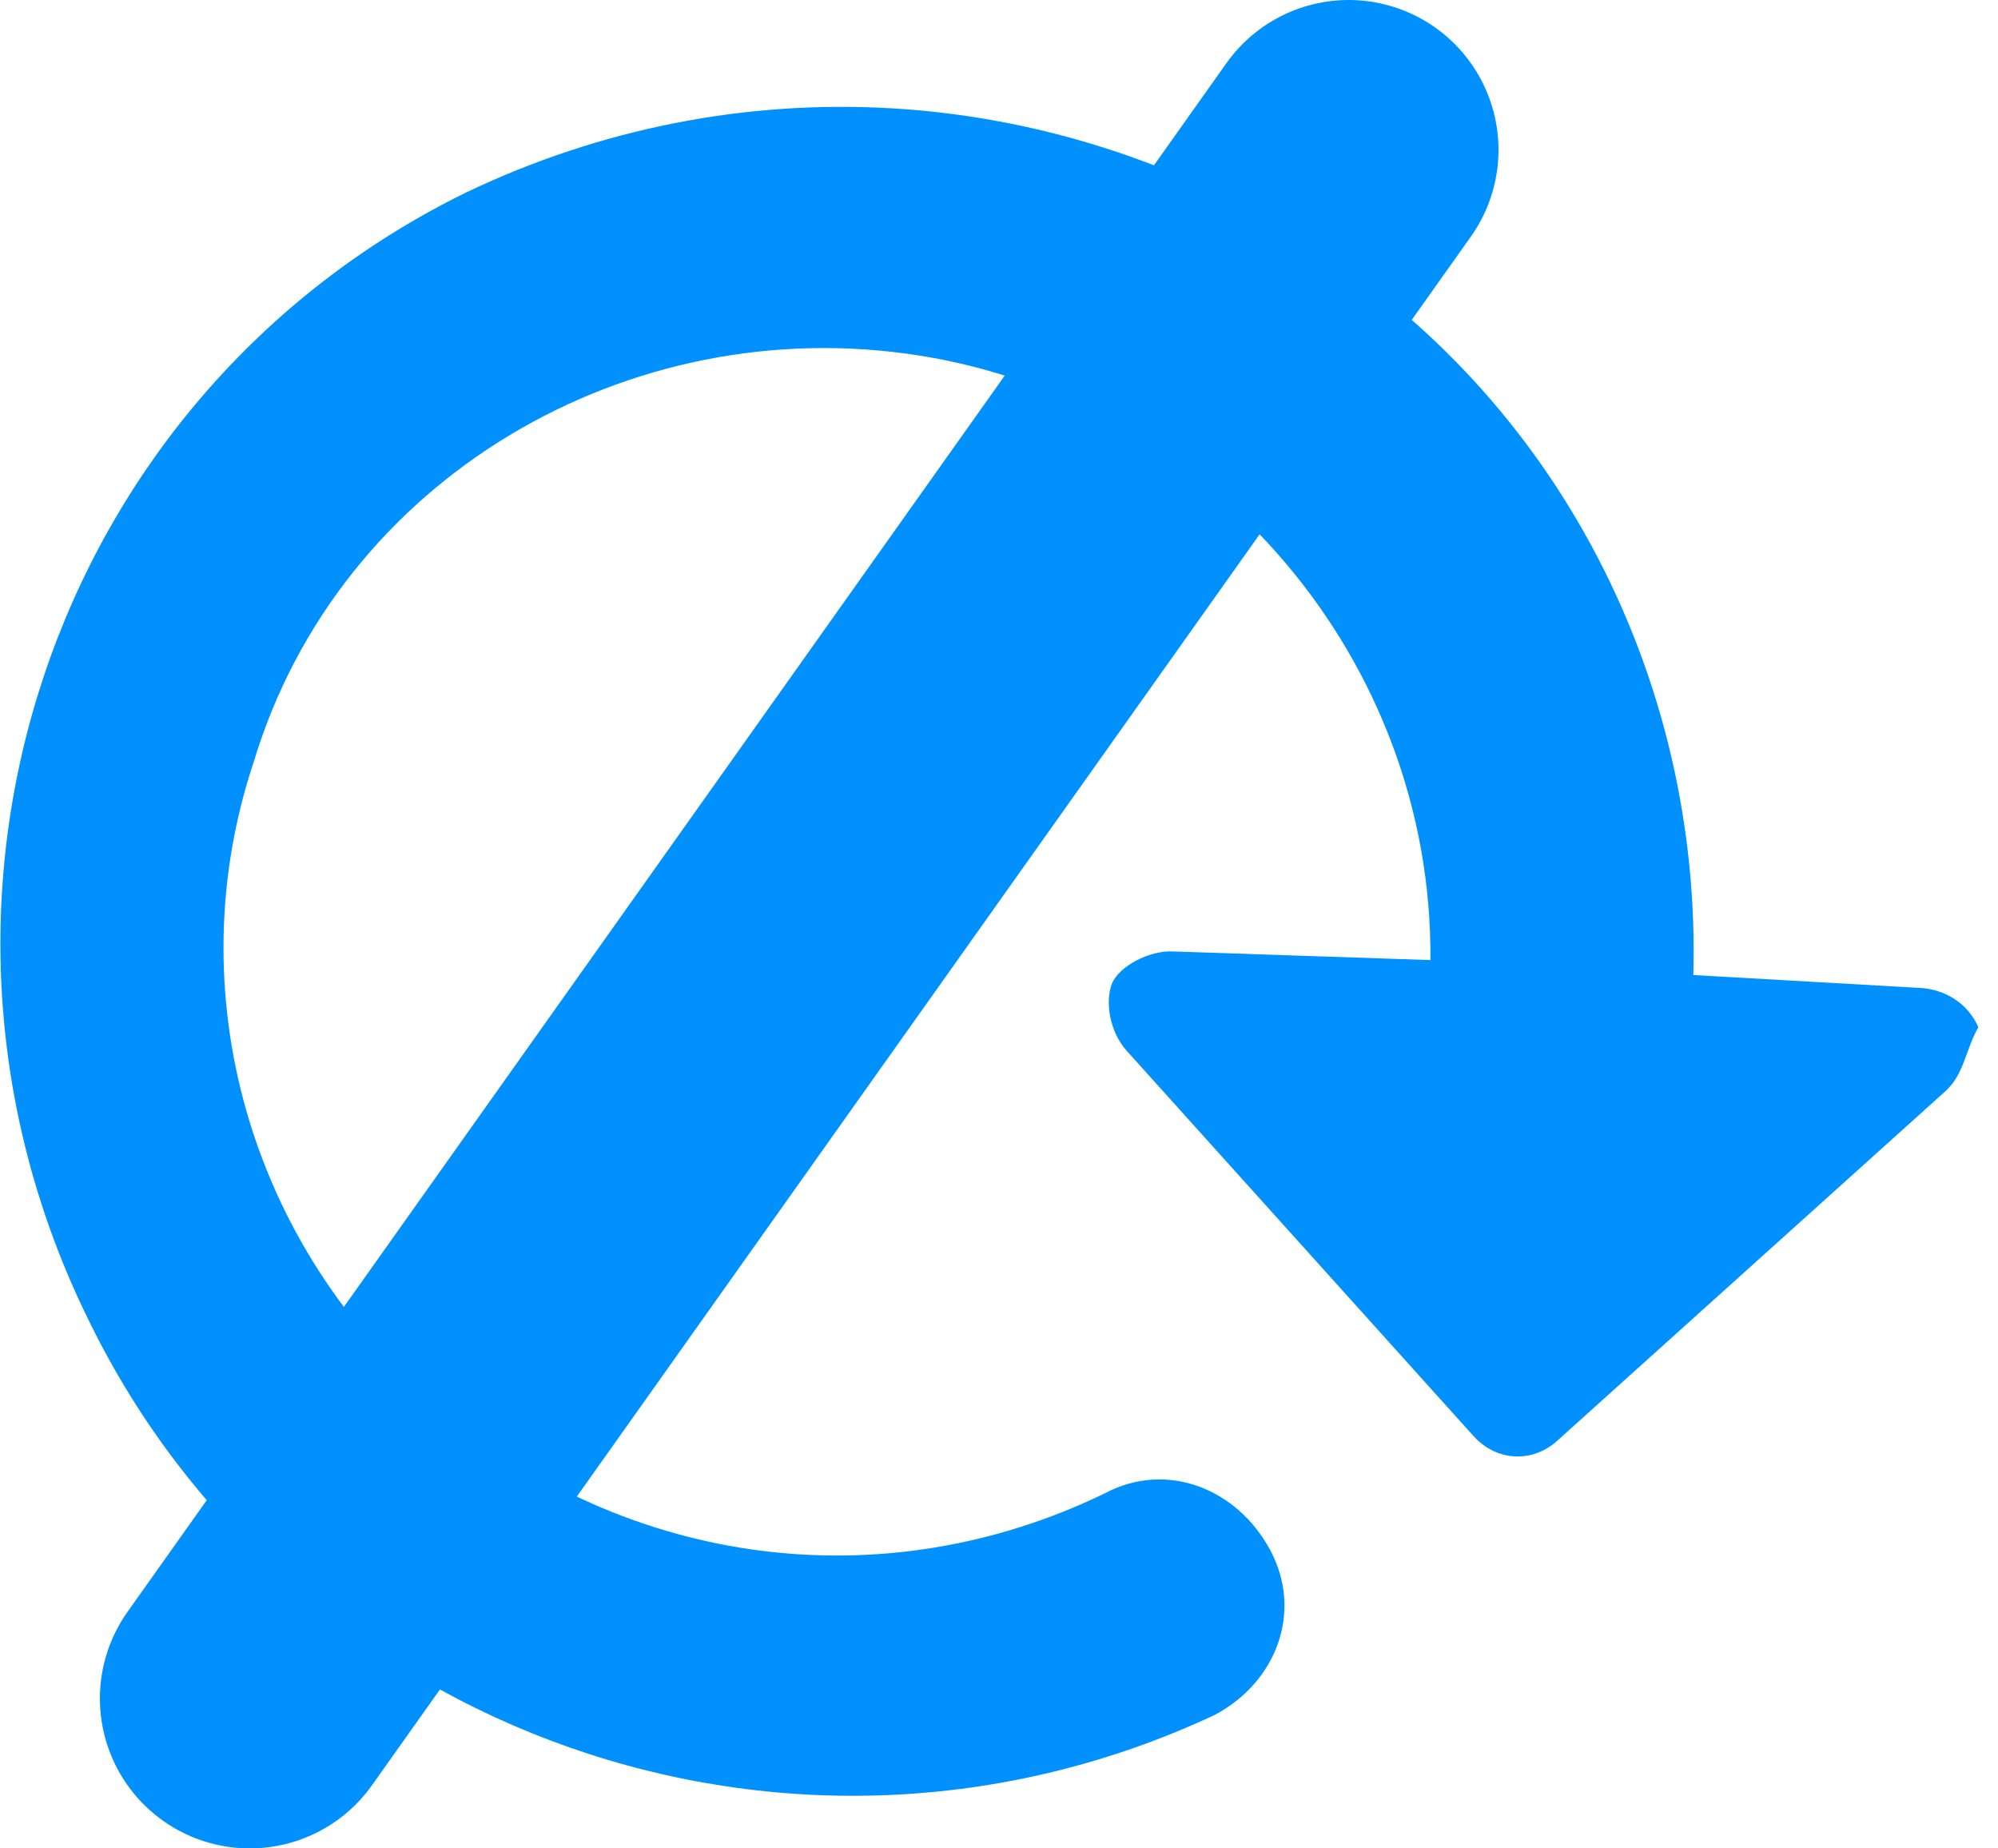 <?xml version="1.0" encoding="UTF-8"?>
<svg width="40px" height="37px" viewBox="0 0 40 37" version="1.1" xmlns="http://www.w3.org/2000/svg" xmlns:xlink="http://www.w3.org/1999/xlink">
    <!-- Generator: Sketch 60.1 (88133) - https://sketch.com -->
    <title>Group 9</title>
    <desc>Created with Sketch.</desc>
    <g id="改蓝色" stroke="none" stroke-width="1" fill="none" fill-rule="evenodd">
        <g id="45-控件" transform="translate(-948, -1390)">
            <g id="Group-9" transform="translate(941, 1385)">
                <line x1="34" y1="8" x2="12" y2="39" id="Line" stroke="#0091FF" stroke-width="6" stroke-linecap="round"></line>
                <path d="M31.975,15.408 C27.551,11.36 20.745,11.191 16.151,14.902 C11.557,18.612 10.195,25.19 13.258,30.25 C15.64,34.467 20.405,36.828 25.339,36.154 C30.274,35.479 34.188,32.106 35.549,27.383 C35.889,26.034 37.25,25.359 38.612,25.696 C39.973,26.034 40.654,27.383 40.313,28.732 C37.591,37.671 28.232,42.731 19.384,40.202 C10.366,37.671 5.091,28.395 7.643,19.456 C9.345,13.721 13.769,9.336 19.554,7.649 C25.339,5.963 31.465,7.649 35.719,11.697 L38.952,8.493 C39.292,8.155 39.803,7.986 40.313,8.155 C40.483,8.661 40.824,8.998 40.824,9.505 L40.824,19.962 C40.824,20.636 40.313,21.142 39.633,21.142 L29.253,21.142 C28.743,21.142 28.232,20.805 28.062,20.468 C27.892,20.13 28.062,19.456 28.402,19.118 L31.975,15.408 Z" id="Fill-1" fill="#0091FF" transform="translate(23.912, 23.926) rotate(48) translate(-23.912, -23.926) "></path>
            </g>
        </g>
    </g>
</svg>